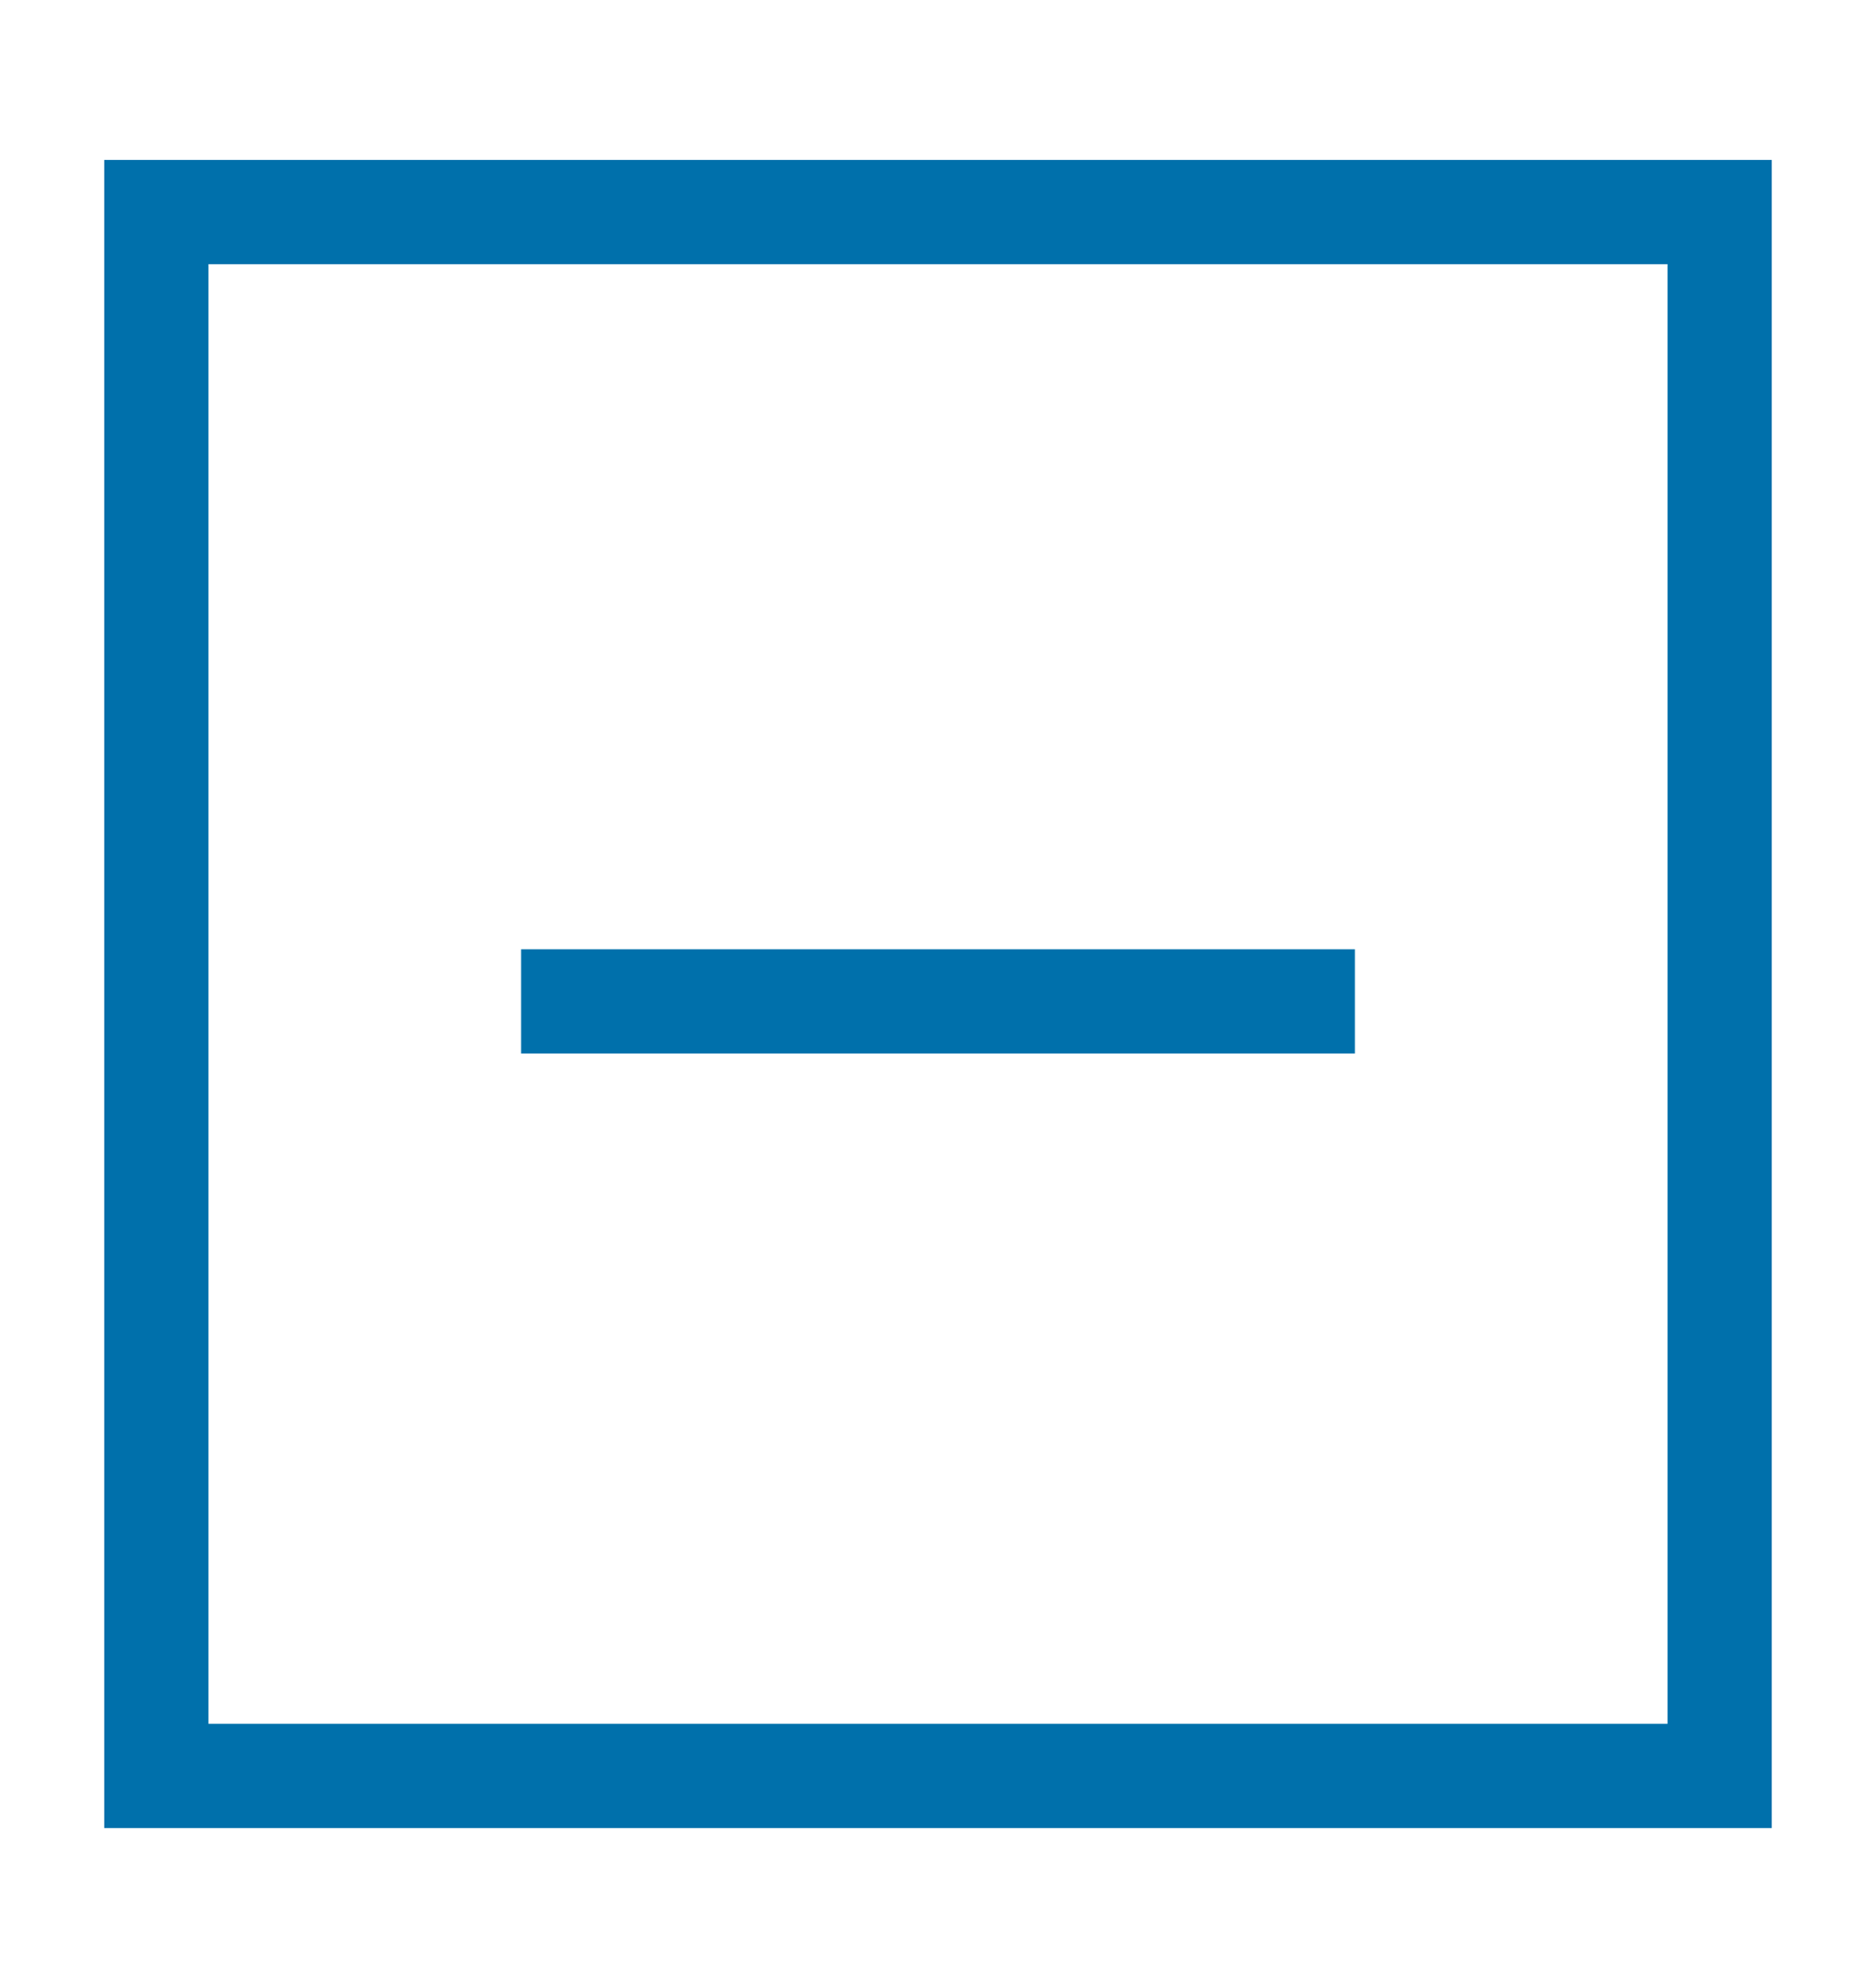 <svg width="18" height="19" viewBox="0 0 18 19" fill="none" xmlns="http://www.w3.org/2000/svg">
  <rect x="1.5" y="2.034" width="15" height="15" stroke="#0070ab"/>
  <line x1="5" y1="9.605" x2="13" y2="9.605" stroke="#0070ab" stroke-linejoin="bevel"/>
</svg>
